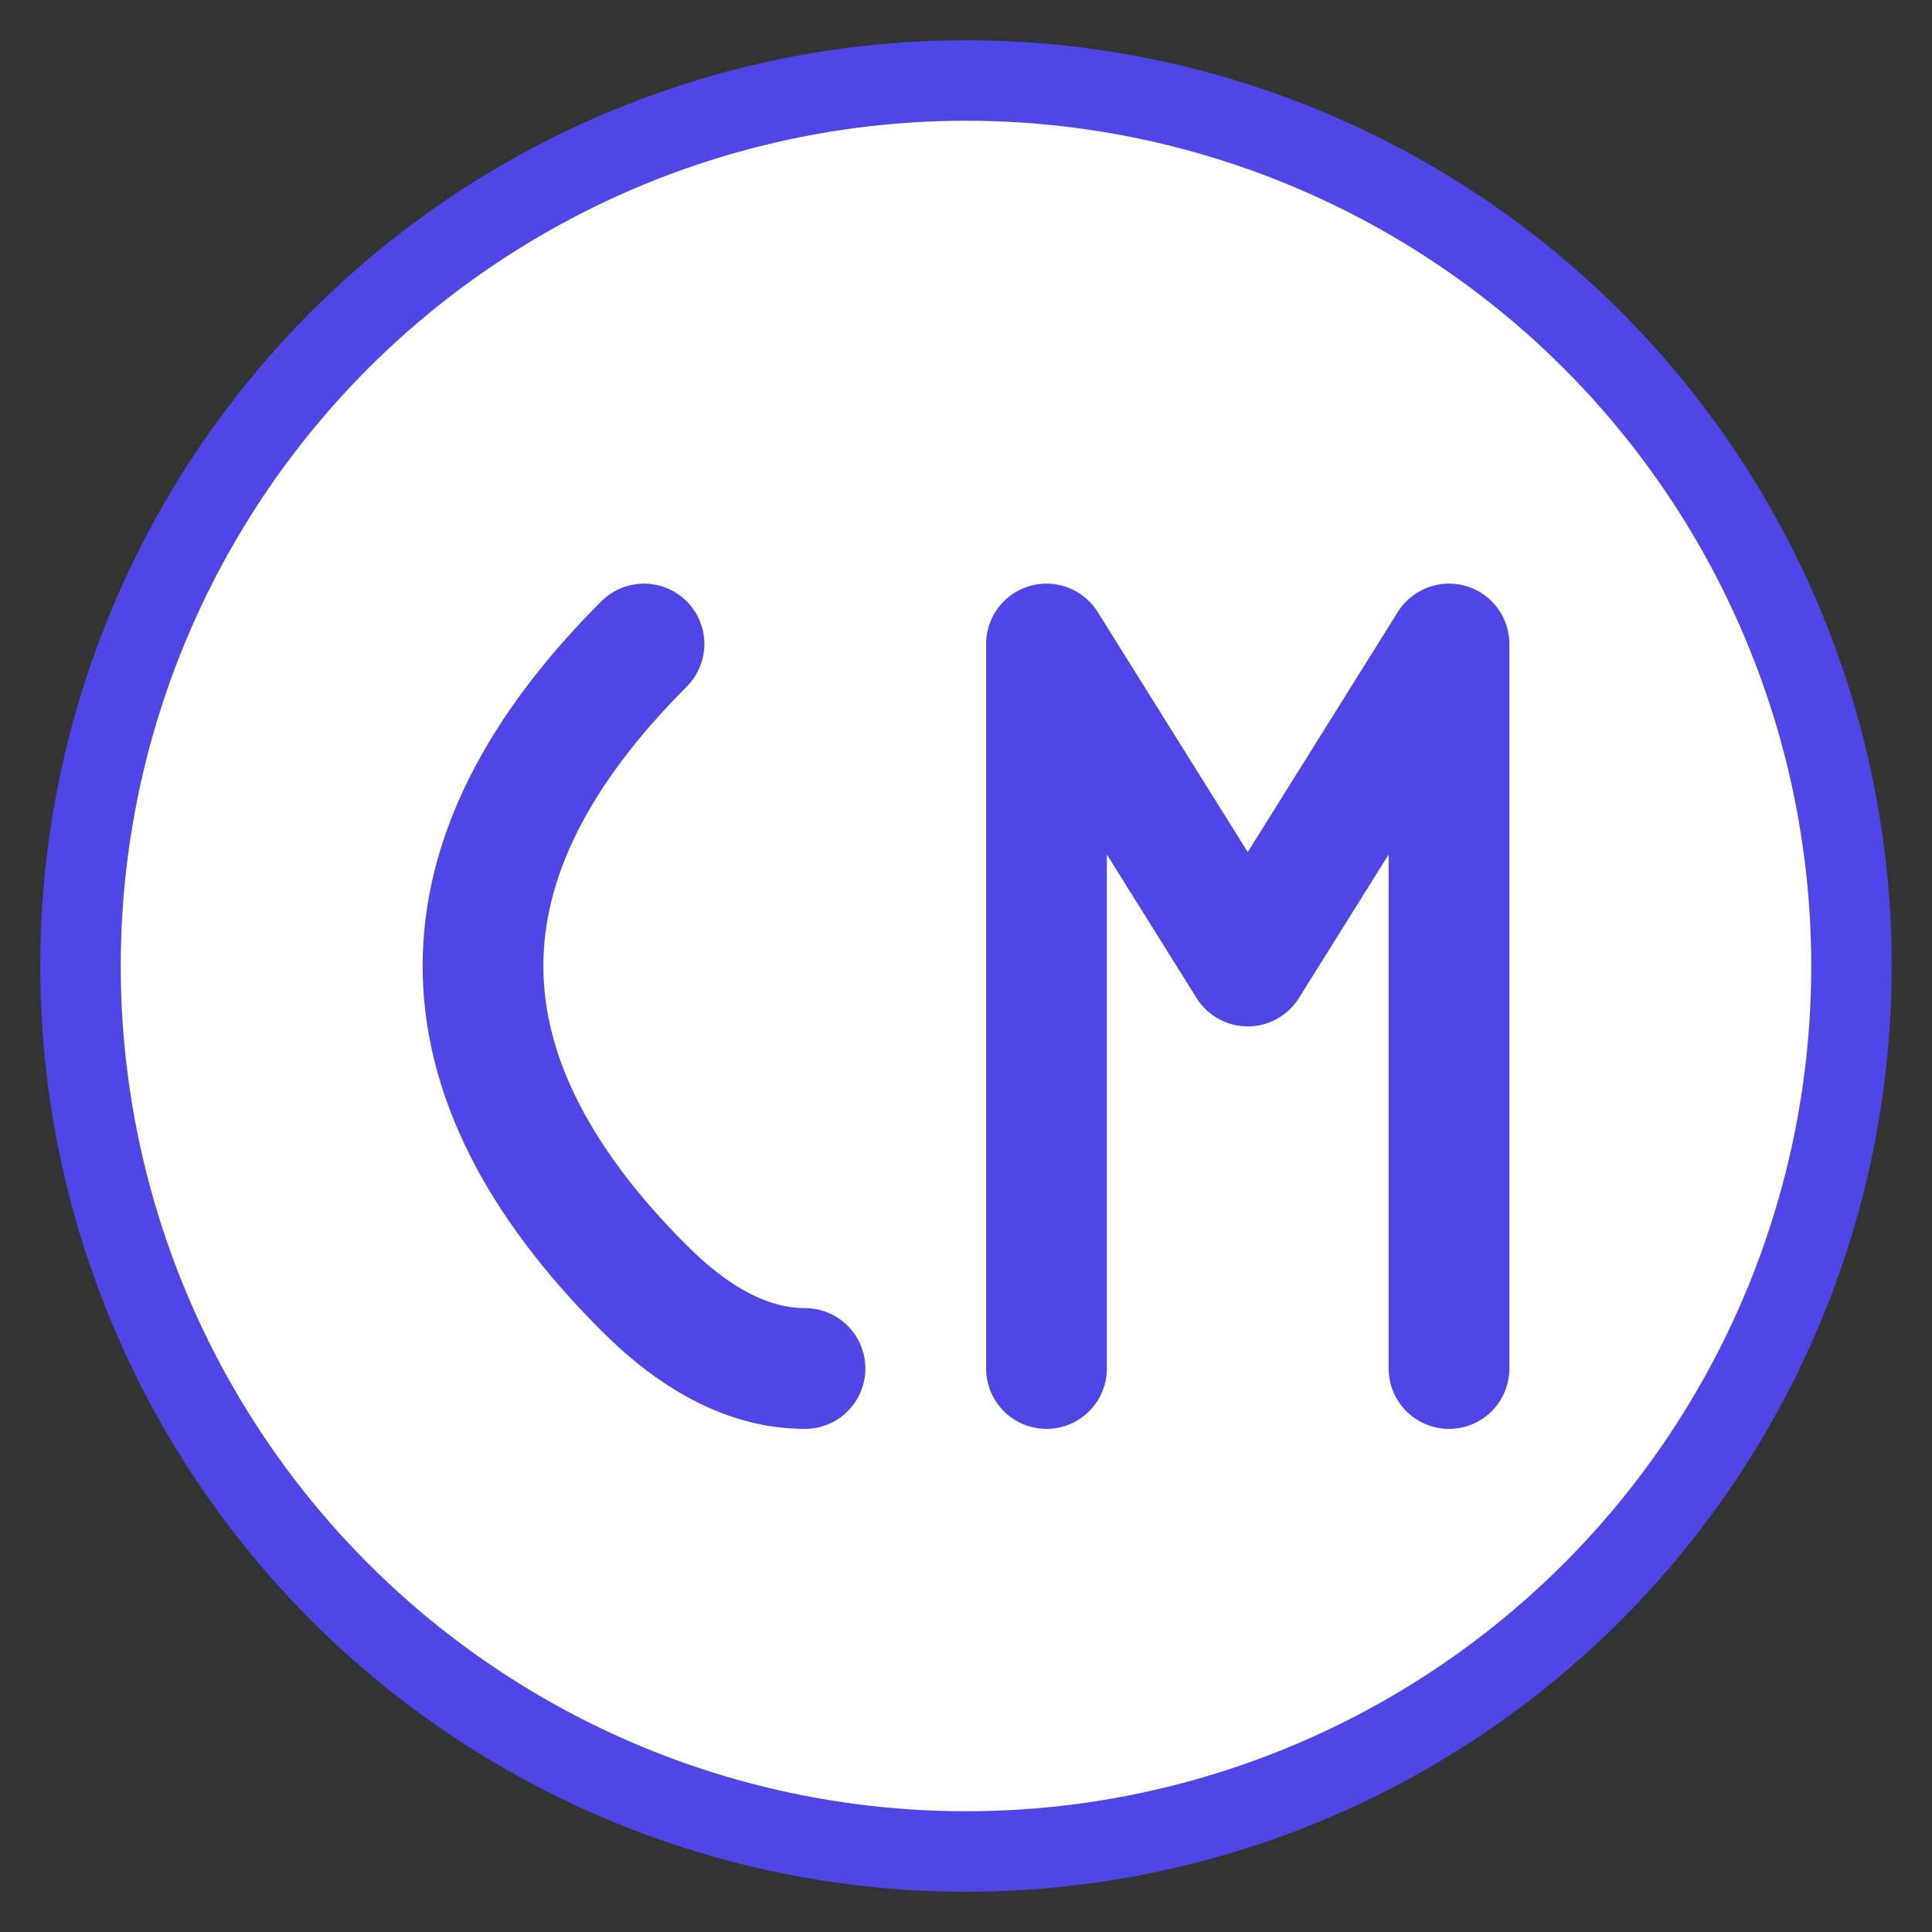 <svg width="192" height="192" viewBox="0 0 192 192" xmlns="http://www.w3.org/2000/svg">
  <rect x="0" y="0" width="192" height="192" fill="#333333" stroke="none"/>
  <!-- Background Circle -->
  <circle cx="96" cy="96" r="88" fill="#FFFFFF" stroke="#4F46E5" stroke-width="8"/>
  
  <!-- 'C' Character -->
  <path d="M64 64 Q48 80 48 96 Q48 112 64 128 Q72 136 80 136" fill="none" stroke="#4F46E5" stroke-width="12" stroke-linecap="round" stroke-linejoin="round"/>
  
  <!-- 'M' Character -->
  <path d="M104 136 L104 64 L124 96 L144 64 L144 136" fill="none" stroke="#4F46E5" stroke-width="12" stroke-linecap="round" stroke-linejoin="round"/>
</svg>